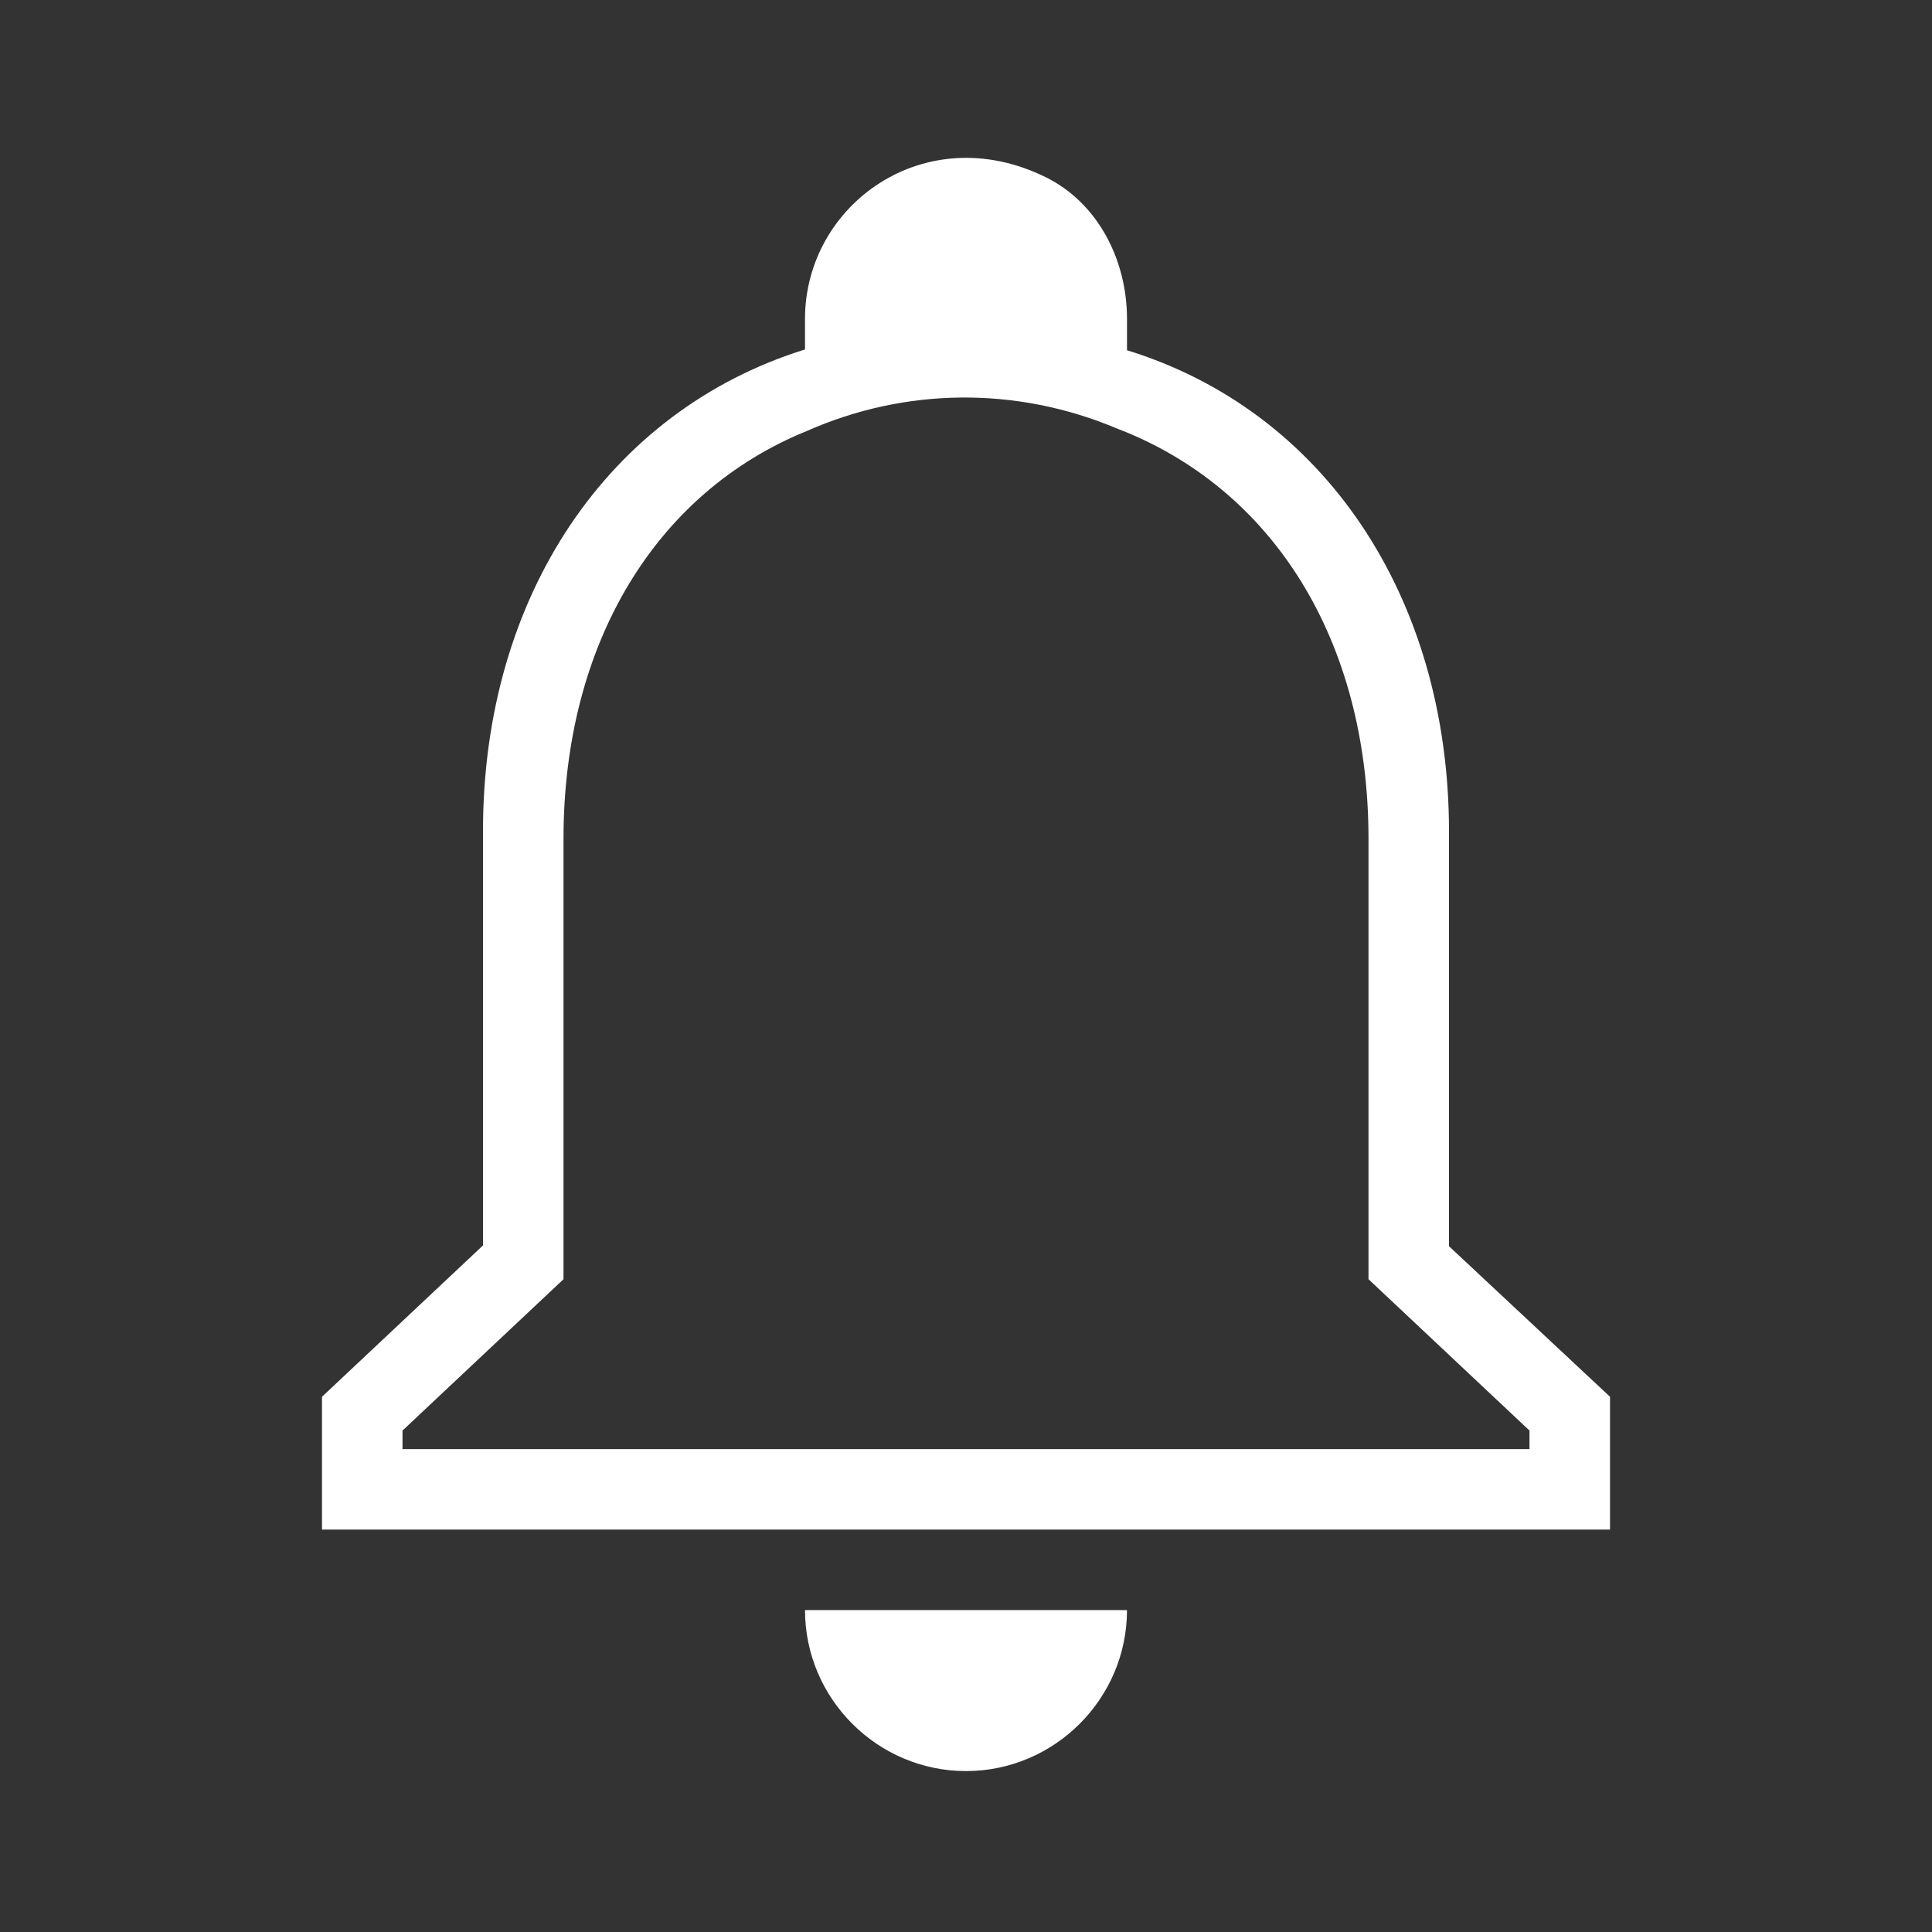 <svg width="24" height="24" viewBox="0 0 24 24" fill="none" xmlns="http://www.w3.org/2000/svg">
<rect x="0" y="0" width="24" height="24" fill="#333333" stroke="none"/>
<path d="M10 20.001H14C14 21.101 13.1 22.001 12 22.001C10.9 22.001 10 21.101 10 20.001ZM20 17.351V19.001H4V17.351L6 15.471V10.321C6 7.401 7.56 5.101 10 4.341V3.961C10 2.541 11.49 1.461 12.99 2.201C13.64 2.521 14 3.231 14 3.961V4.351C16.44 5.101 18 7.411 18 10.331V15.481L20 17.351ZM19 17.771L17 15.891V10.421C17 7.951 15.81 6.061 13.87 5.321C12.61 4.791 11.23 4.821 10.03 5.351C8.15 6.111 7 7.991 7 10.421V15.891L5 17.771V18.001H19V17.771Z" fill="white"/>
</svg>
